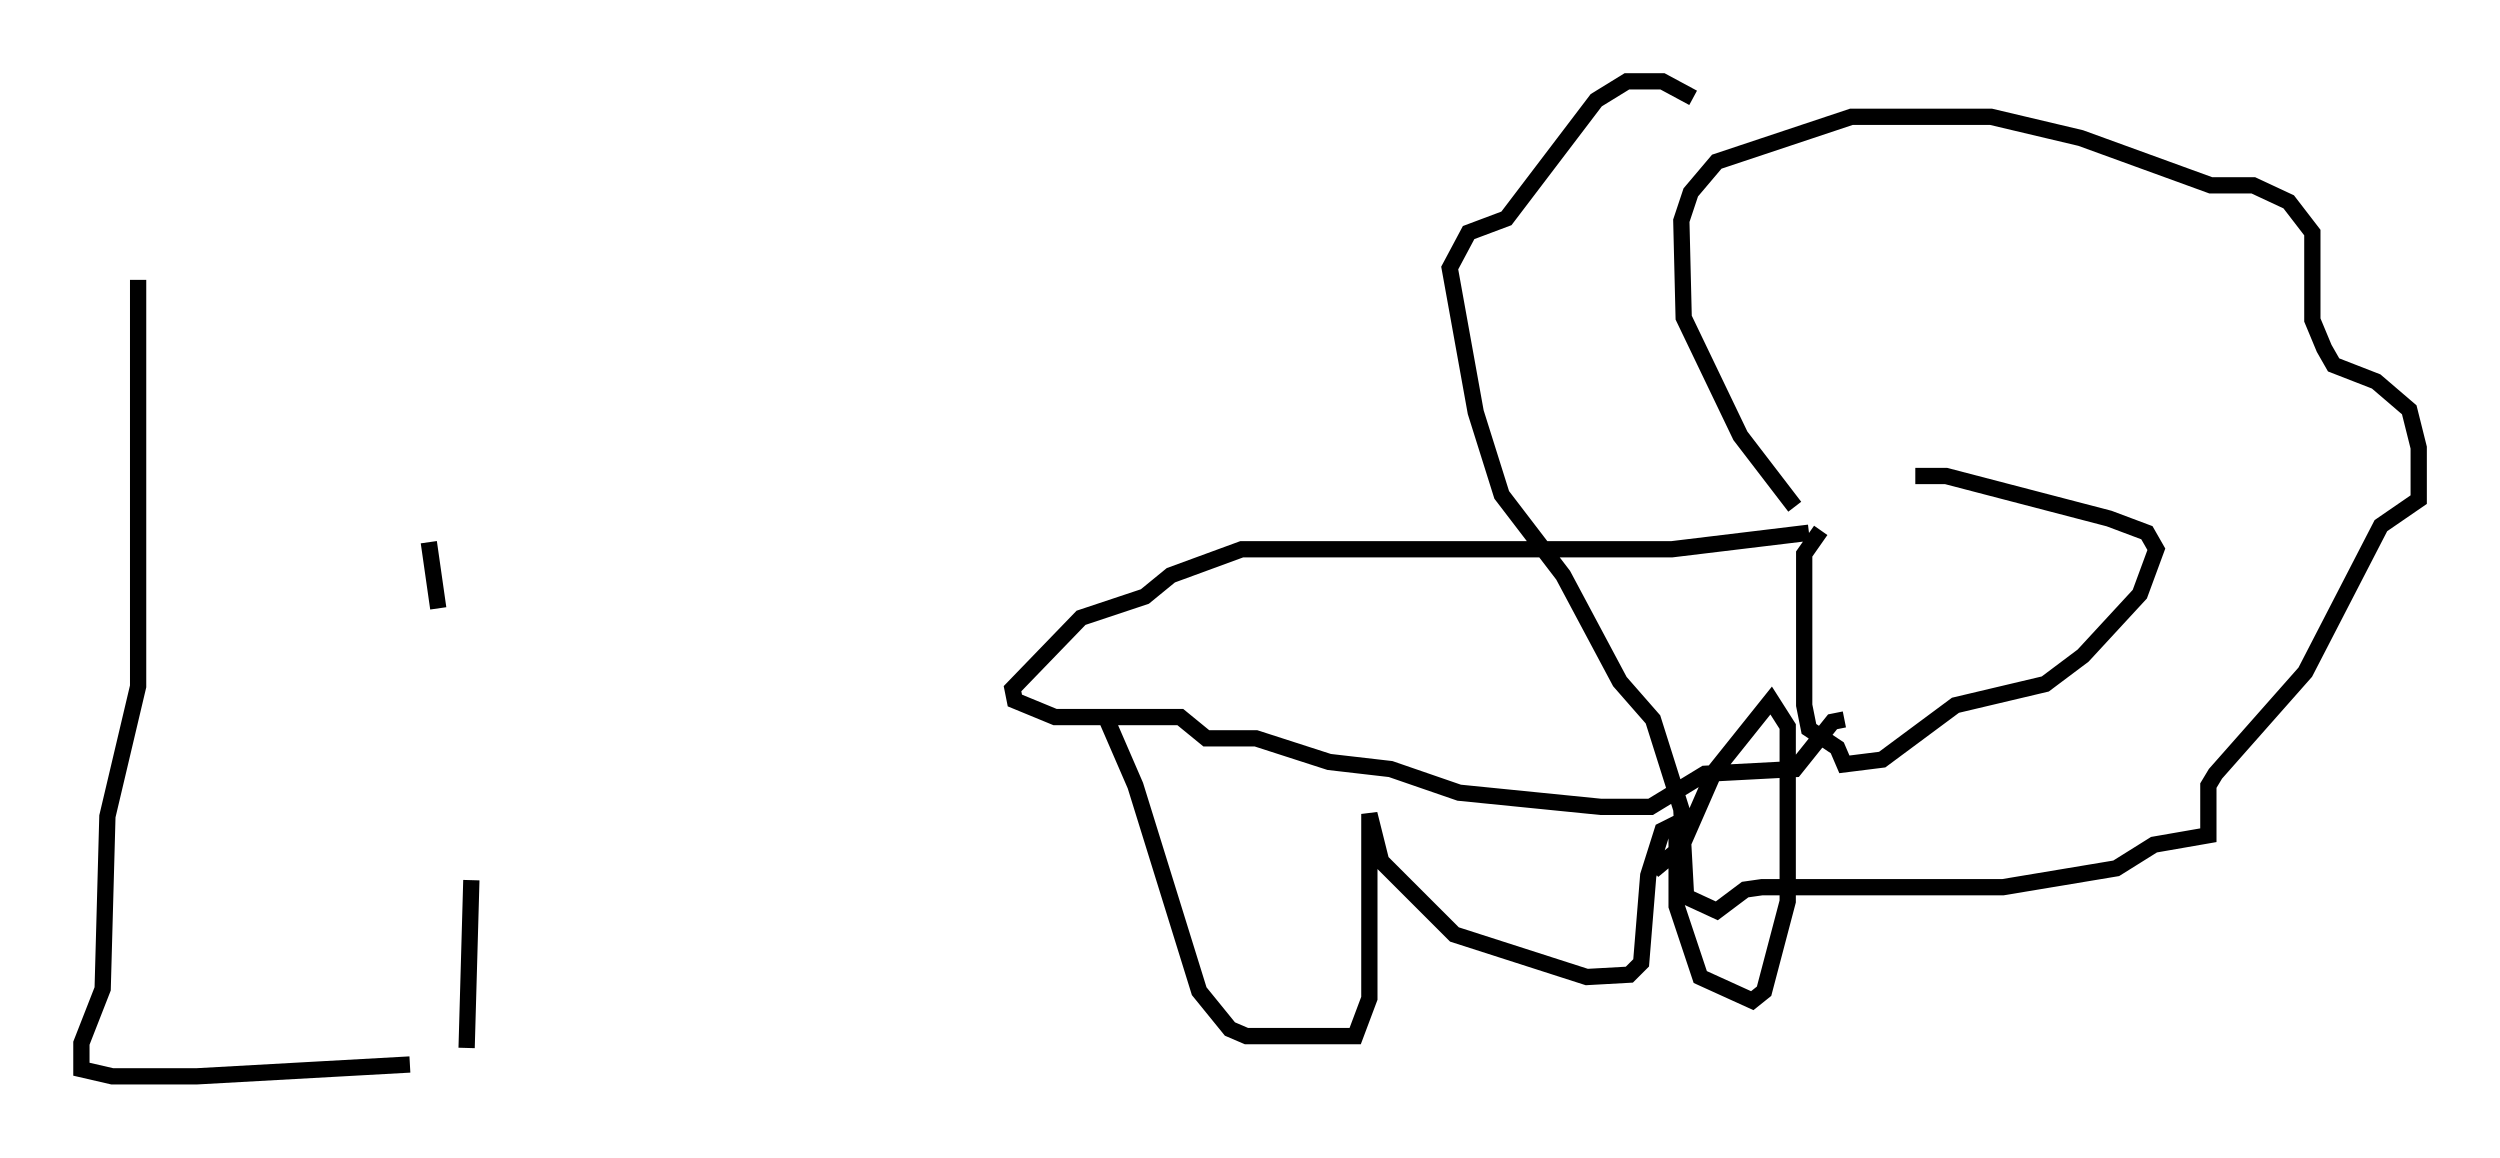 <?xml version="1.0" encoding="utf-8" ?>
<svg baseProfile="full" height="71.151" version="1.1" width="153.653" xmlns="http://www.w3.org/2000/svg" xmlns:ev="http://www.w3.org/2001/xml-events" xmlns:xlink="http://www.w3.org/1999/xlink"><defs /><rect fill="white" height="71.151" width="153.653" x="0" y="0" /><path d="M117.57, 30.128 m-5.665, 2.469 l-1.017, 1.453 0.0, 9.296 l0.291, 1.453 1.743, 1.162 l0.436, 1.017 2.324, -0.291 l4.503, -3.341 5.52, -1.307 l2.324, -1.743 3.486, -3.777 l1.017, -2.76 -0.581, -1.017 l-2.324, -0.872 -10.022, -2.615 l-1.888, 0.0 m-6.536, 3.486 l-8.425, 1.017 -26.436, 0.0 l-4.358, 1.598 -1.598, 1.307 l-3.922, 1.307 -4.212, 4.358 l0.145, 0.726 2.469, 1.017 l7.698, 0.0 1.598, 1.307 l3.05, 0.0 4.503, 1.453 l3.777, 0.436 4.212, 1.453 l8.715, 0.872 3.05, 0.0 l3.341, -2.034 5.52, -0.291 l2.324, -2.905 0.726, -0.145 m-3.05, -13.073 l-3.341, -4.358 -3.486, -7.263 l-0.145, -5.955 0.581, -1.743 l1.598, -1.888 8.279, -2.76 l8.57, 0.0 5.52, 1.307 l7.989, 2.905 2.615, 0.0 l2.179, 1.017 1.453, 1.888 l0.0, 5.374 0.726, 1.743 l0.581, 1.017 2.615, 1.017 l2.034, 1.743 0.581, 2.324 l0.0, 3.196 -2.324, 1.598 l-4.648, 9.006 -5.52, 6.246 l-0.436, 0.726 0.0, 3.05 l-3.341, 0.581 -2.324, 1.453 l-6.972, 1.162 -14.816, 0.0 l-1.017, 0.145 -1.743, 1.307 l-1.888, -0.872 -0.291, -5.374 l-1.743, -5.52 -2.034, -2.324 l-3.486, -6.536 -3.777, -4.939 l-1.598, -5.084 -1.598, -8.86 l1.162, -2.179 2.324, -0.872 l5.52, -7.263 1.888, -1.162 l2.179, 0.0 1.888, 1.017 m-36.168, 37.911 l1.888, 4.358 3.922, 12.637 l1.888, 2.324 1.017, 0.436 l6.682, 0.0 0.872, -2.324 l0.0, -11.33 0.726, 2.905 l4.503, 4.503 8.134, 2.615 l2.615, -0.145 0.726, -0.726 l0.436, -5.374 0.872, -2.76 l0.872, -0.436 0.0, 5.084 l1.453, 4.358 3.196, 1.453 l0.726, -0.581 1.453, -5.52 l0.0, -10.749 -1.017, -1.598 l-3.486, 4.358 -2.034, 4.648 l-1.743, 1.453 m-93.106, -36.313 l0.0, 24.983 -1.888, 7.989 l-0.291, 10.603 -1.307, 3.341 l0.0, 1.598 1.888, 0.436 l5.229, 0.0 13.073, -0.726 m3.777, -11.33 l-0.291, 10.313 m-2.324, -31.084 l0.581, 4.067 " fill="none" stroke="black" stroke-width="1" /></svg>